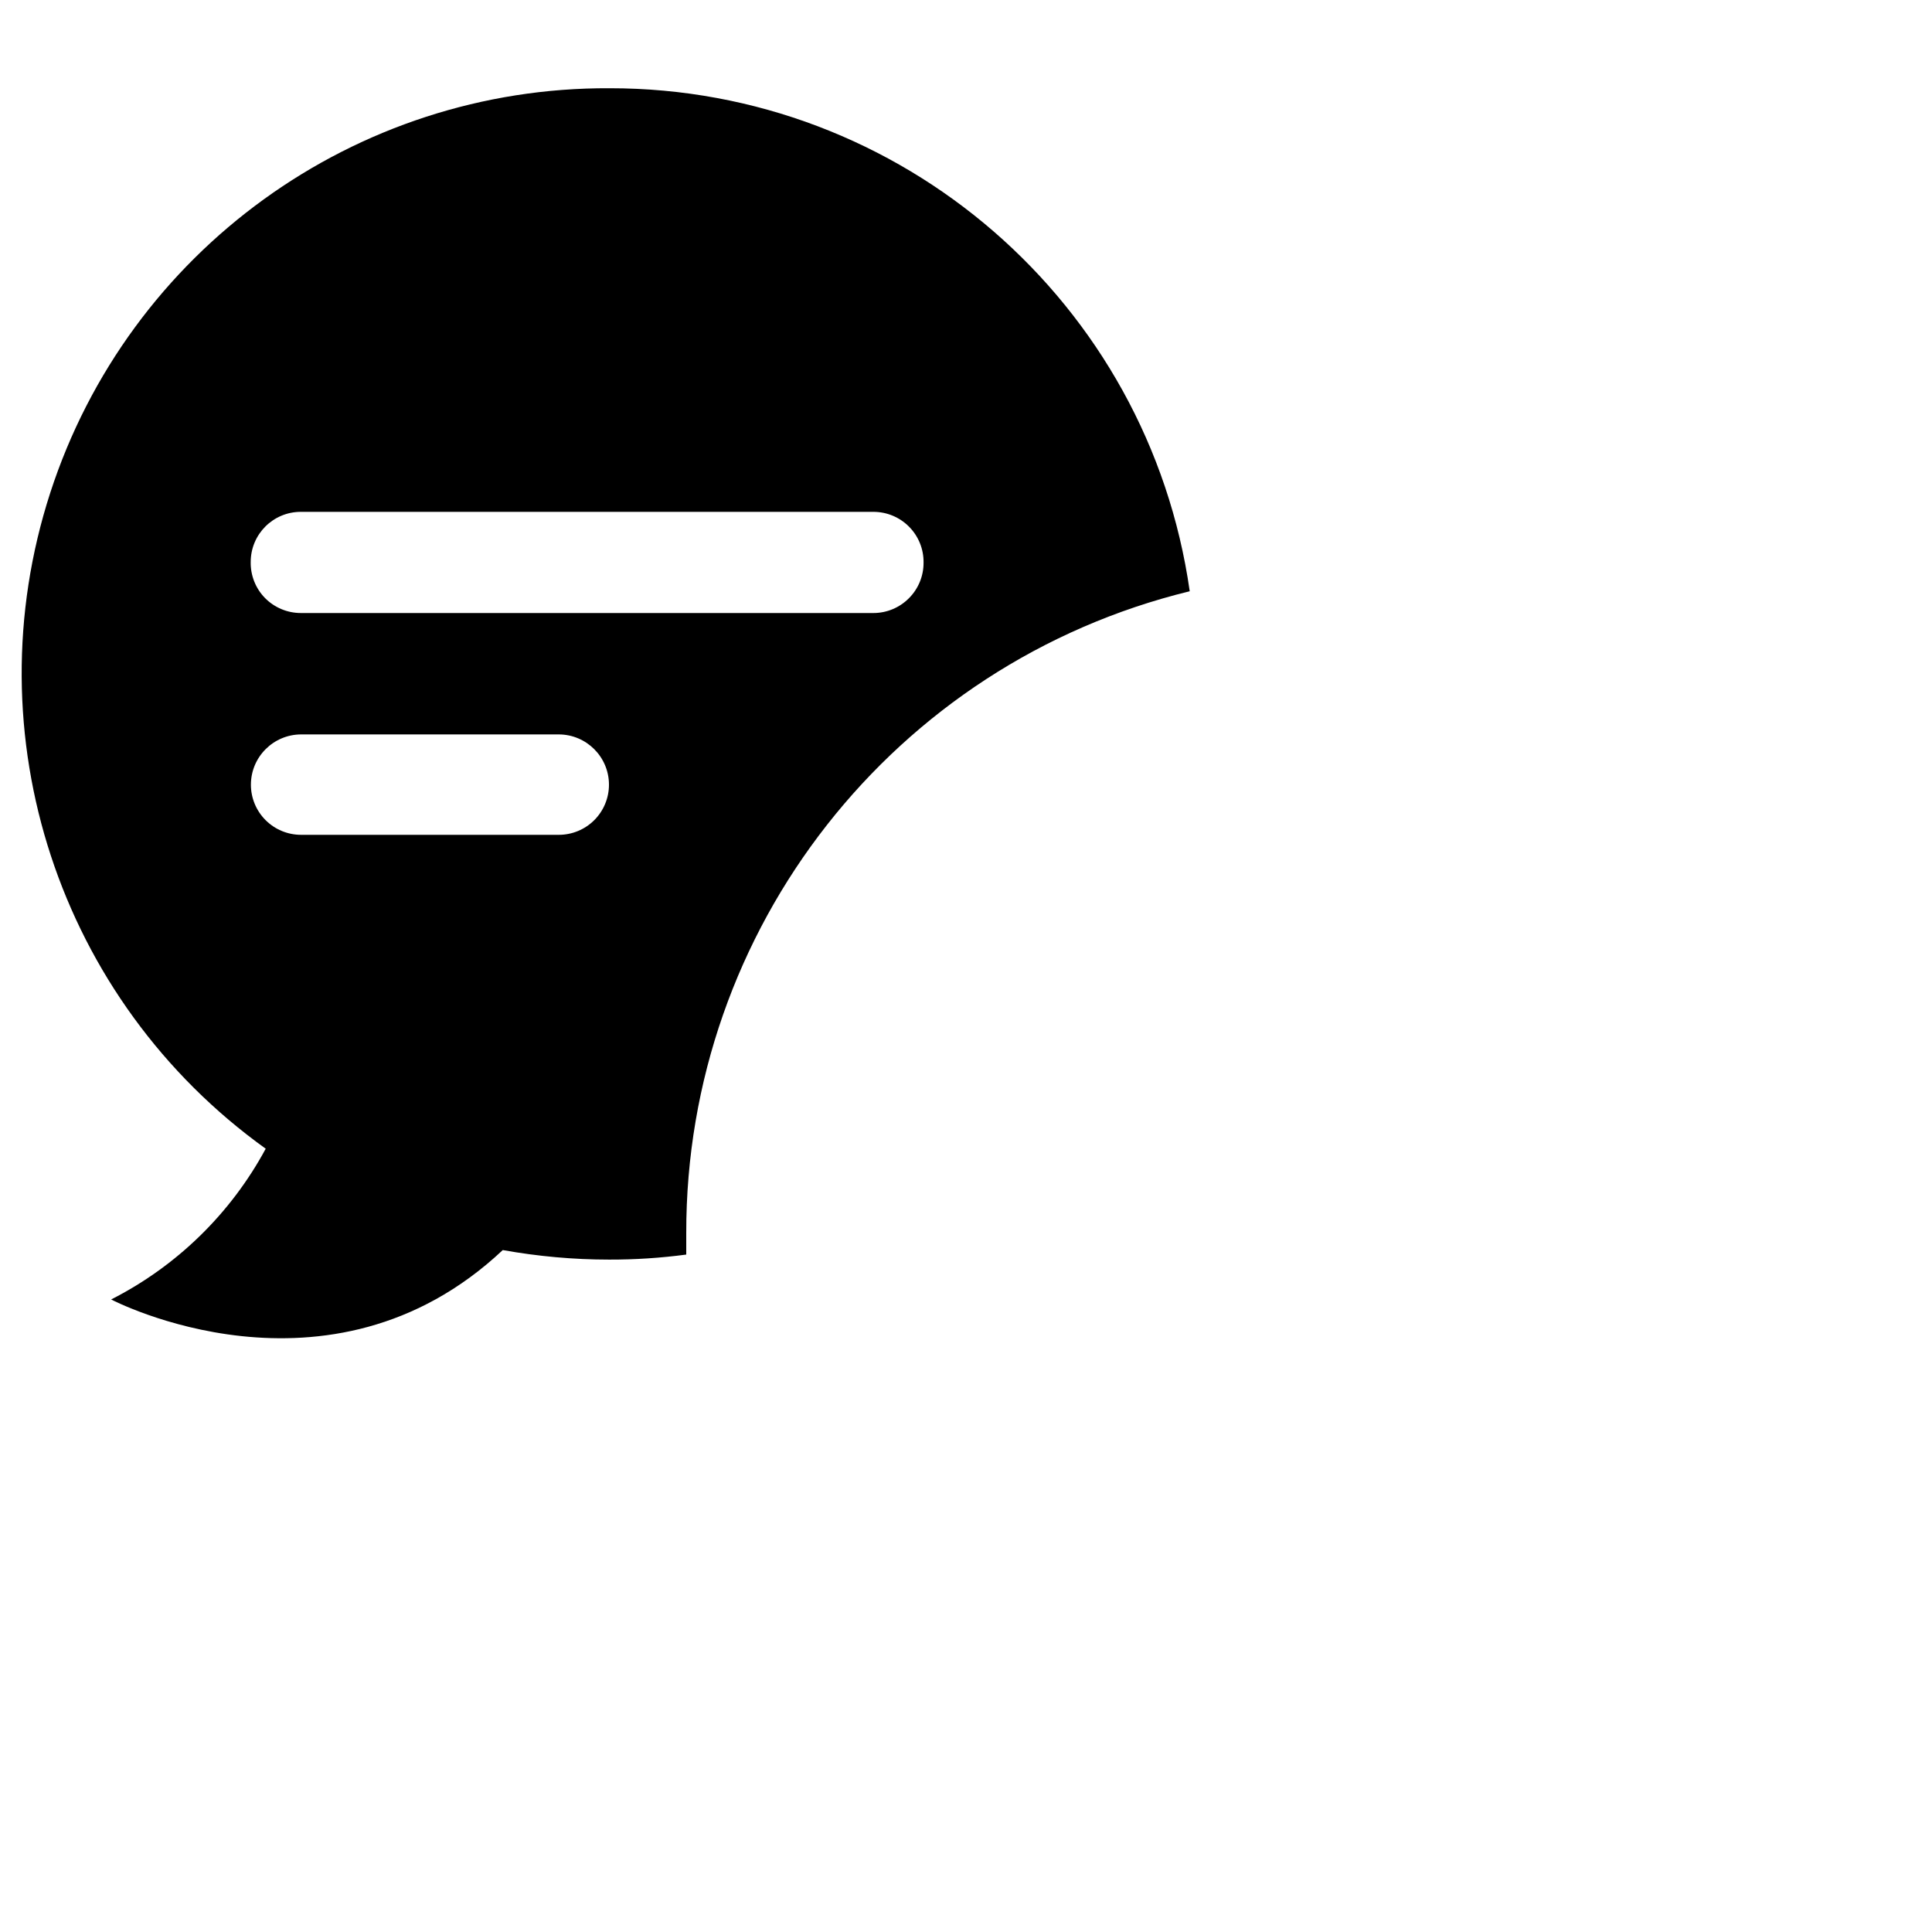<?xml version="1.0"?>
	<svg xmlns="http://www.w3.org/2000/svg" 
		width="30" 
		height="30" 
		viewbox="0 0 30 30" 
		code="80742" 
		 transform=""
		><path d="M9.467 1.37C13.995 1.368 17.836 4.698 18.474 9.181 13.88 10.301 10.649 14.42 10.656 19.148 10.656 19.259 10.656 19.37 10.656 19.481 10.259 19.534 9.859 19.56 9.459 19.559 8.905 19.559 8.353 19.509 7.807 19.411 5.104 21.952 1.726 20.178 1.726 20.178 2.746 19.66 3.583 18.843 4.126 17.837 0.913 15.532-0.439 11.414 0.78 7.653 2 3.891 5.513 1.351 9.467 1.37ZM8.678 11.404L4.674 11.404C4.244 11.406 3.896 11.755 3.896 12.185L3.896 12.185C3.896 12.391 3.978 12.589 4.124 12.735 4.27 12.881 4.468 12.963 4.674 12.963L8.678 12.963C8.884 12.963 9.082 12.881 9.228 12.735 9.374 12.589 9.456 12.391 9.456 12.185L9.456 12.185C9.456 11.755 9.108 11.406 8.678 11.404ZM13.559 7.948L4.67 7.948C4.241 7.948 3.893 8.296 3.893 8.726L3.893 8.726C3.889 8.935 3.969 9.138 4.116 9.287 4.263 9.436 4.465 9.52 4.674 9.519L13.563 9.519C13.77 9.519 13.968 9.436 14.114 9.289 14.26 9.143 14.342 8.944 14.341 8.737L14.341 8.737C14.344 8.528 14.263 8.327 14.116 8.179 13.969 8.03 13.768 7.947 13.559 7.948L13.559 7.948Z"/>
	</svg>
	